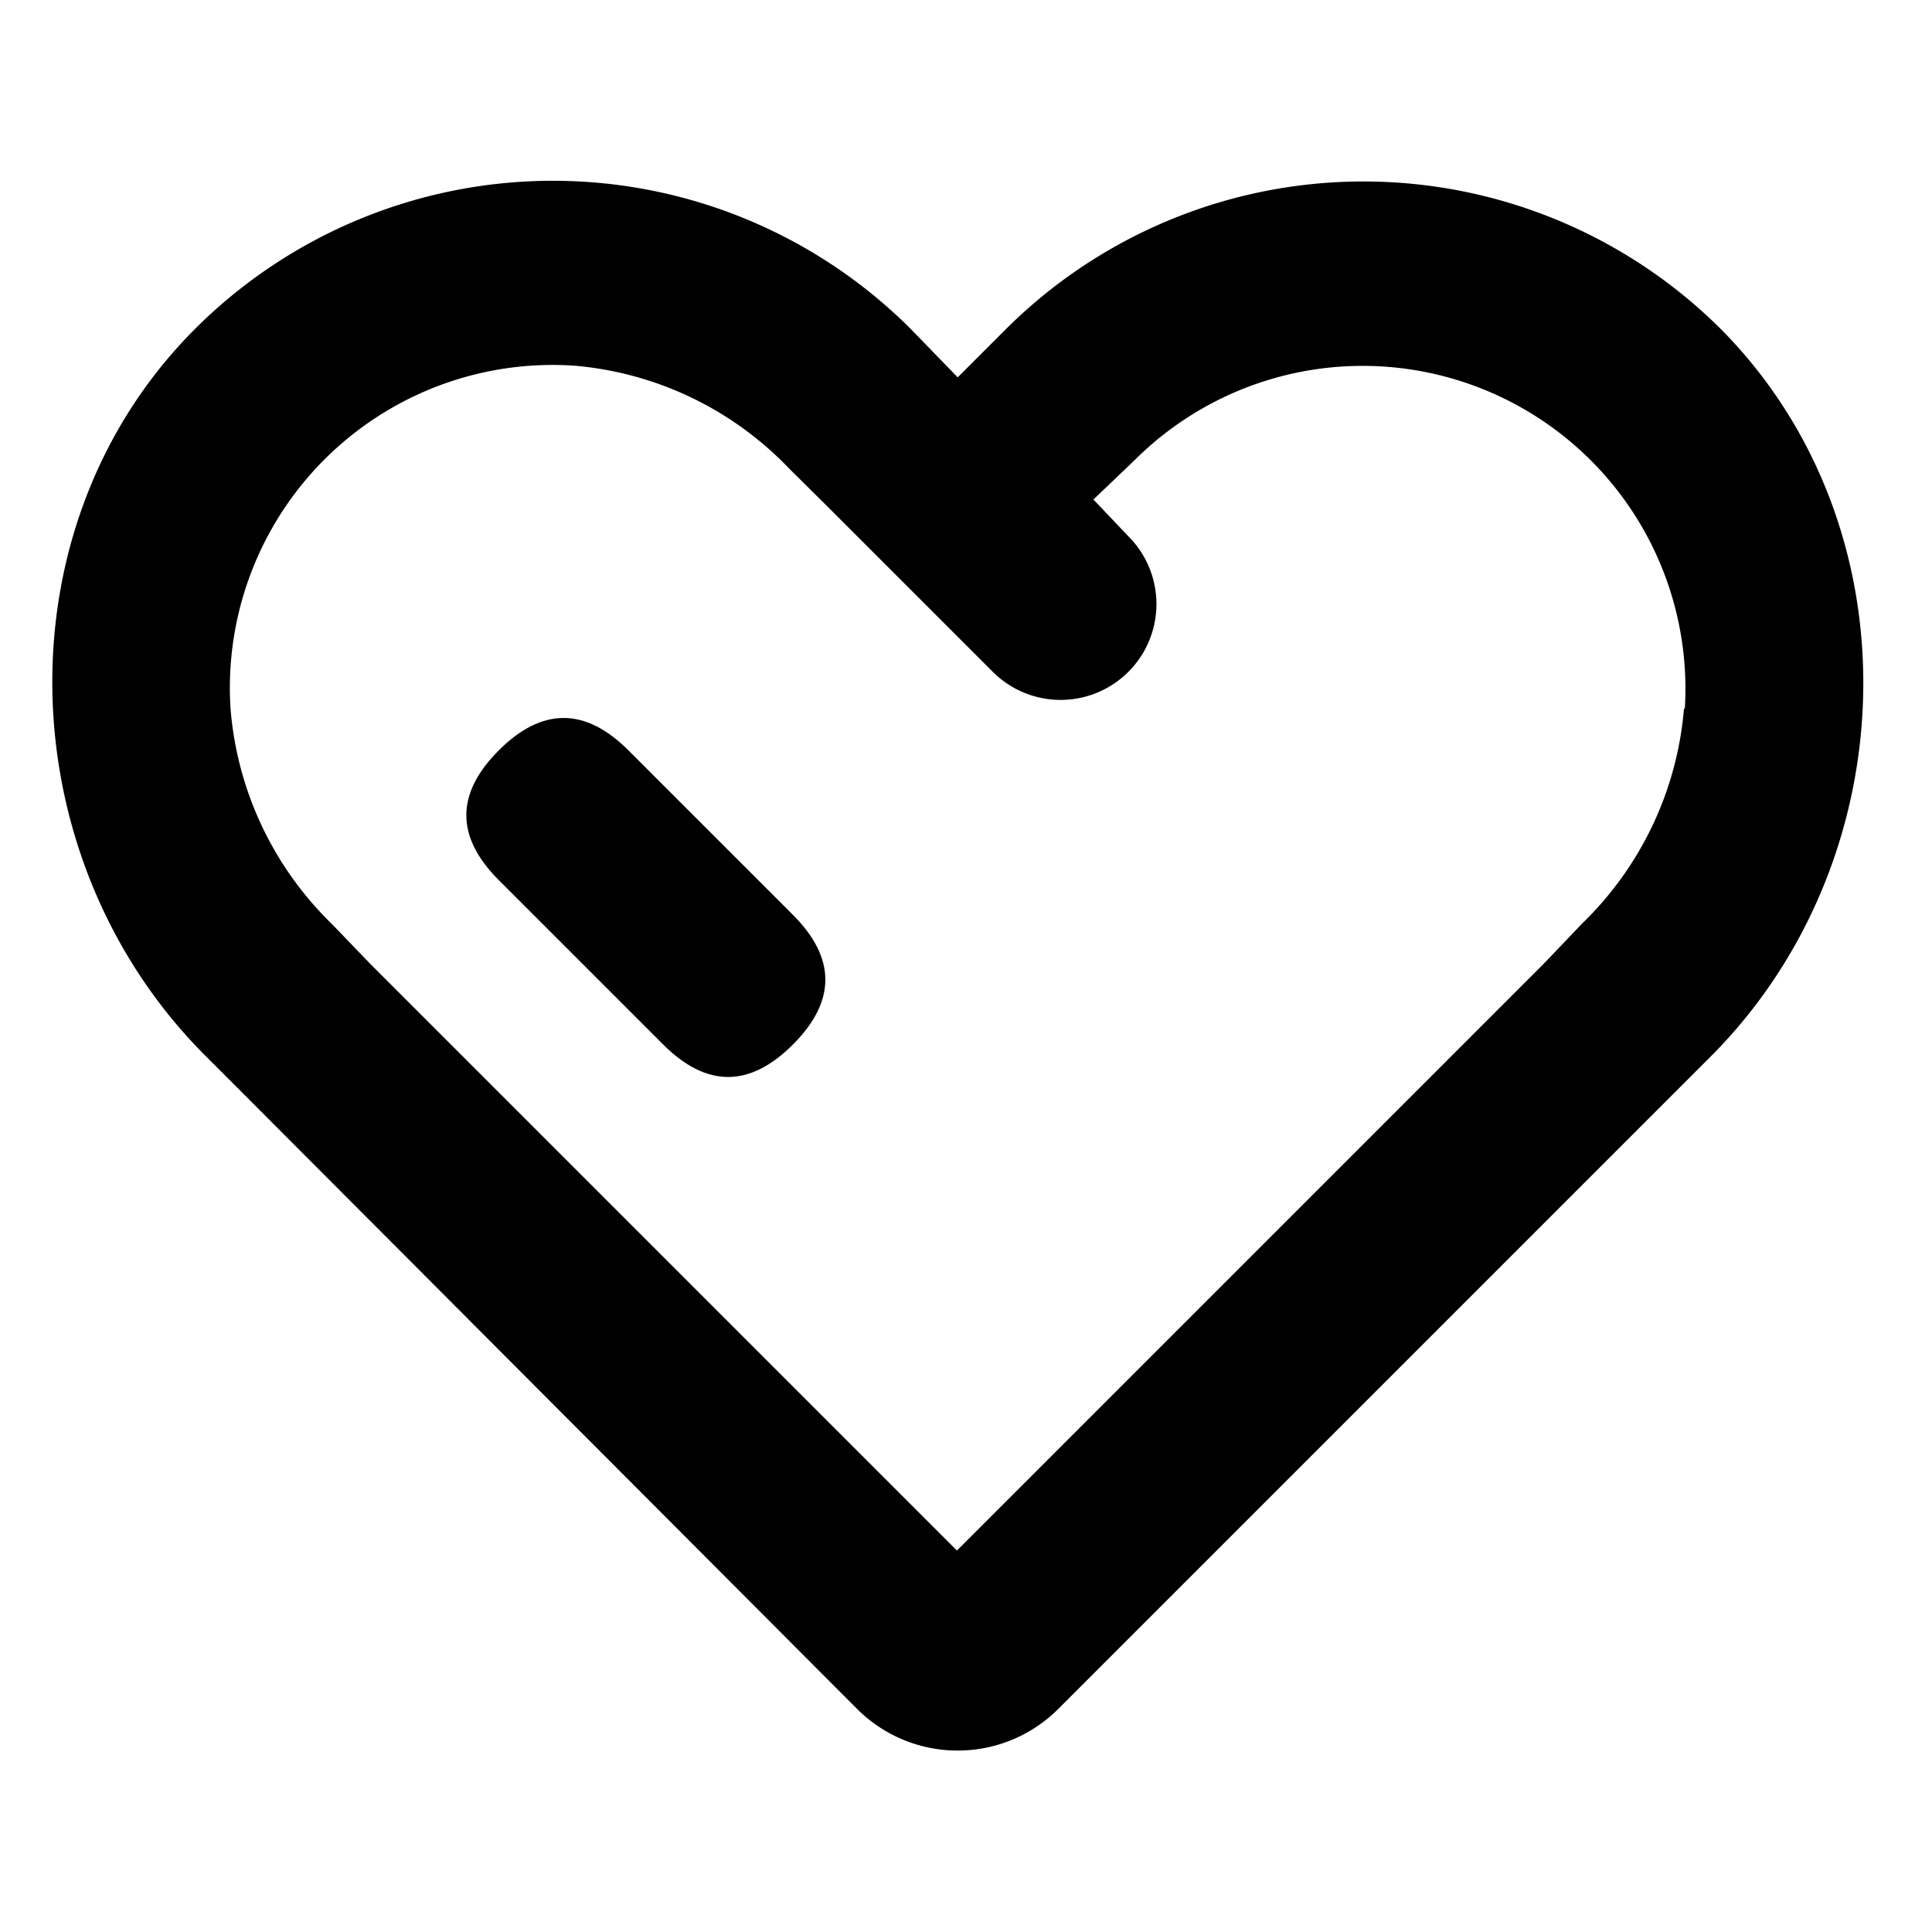 <svg viewBox="0 0 1182 1024" xmlns="http://www.w3.org/2000/svg" fill="currentColor" height="1em" width="1em">
    <path d="M1052.743 122.244A309.947 309.947 0 0 0 615.541 122.244l-29.626 29.626L557.187 122.244A309.723 309.723 0 0 0 119.311 122.244c-120.522 120.522-114.238 324.087 6.284 444.609l22.444 22.444 376.38 377.278a87.081 87.081 0 0 0 122.991 0L1024.015 589.97l22.444-22.444c120.298-120.298 126.807-323.862 6.284-445.282z m-22.444 231.843a206.706 206.706 0 0 1-62.169 131.744l-23.566 24.688-359.099 359.099-359.099-359.099-22.893-23.79a206.931 206.931 0 0 1-62.393-131.744A197.504 197.504 0 0 1 350.93 144.687a205.808 205.808 0 0 1 131.744 62.842l24.015 23.79L548.21 272.841l59.251 59.251a58.578 58.578 0 1 0 82.817-83.042l-21.321-22.444 25.137-24.015a197.504 197.504 0 0 1 336.655 152.392z"
         ></path>
    <path d="M265.466 419.765m39.675-39.675l0 0q39.675-39.675 79.35 0l100.616 100.616q39.675 39.675 0 79.35l0 0q-39.675 39.675-79.35 0l-100.616-100.616q-39.675-39.675 0-79.35Z"
         ></path>
</svg>
